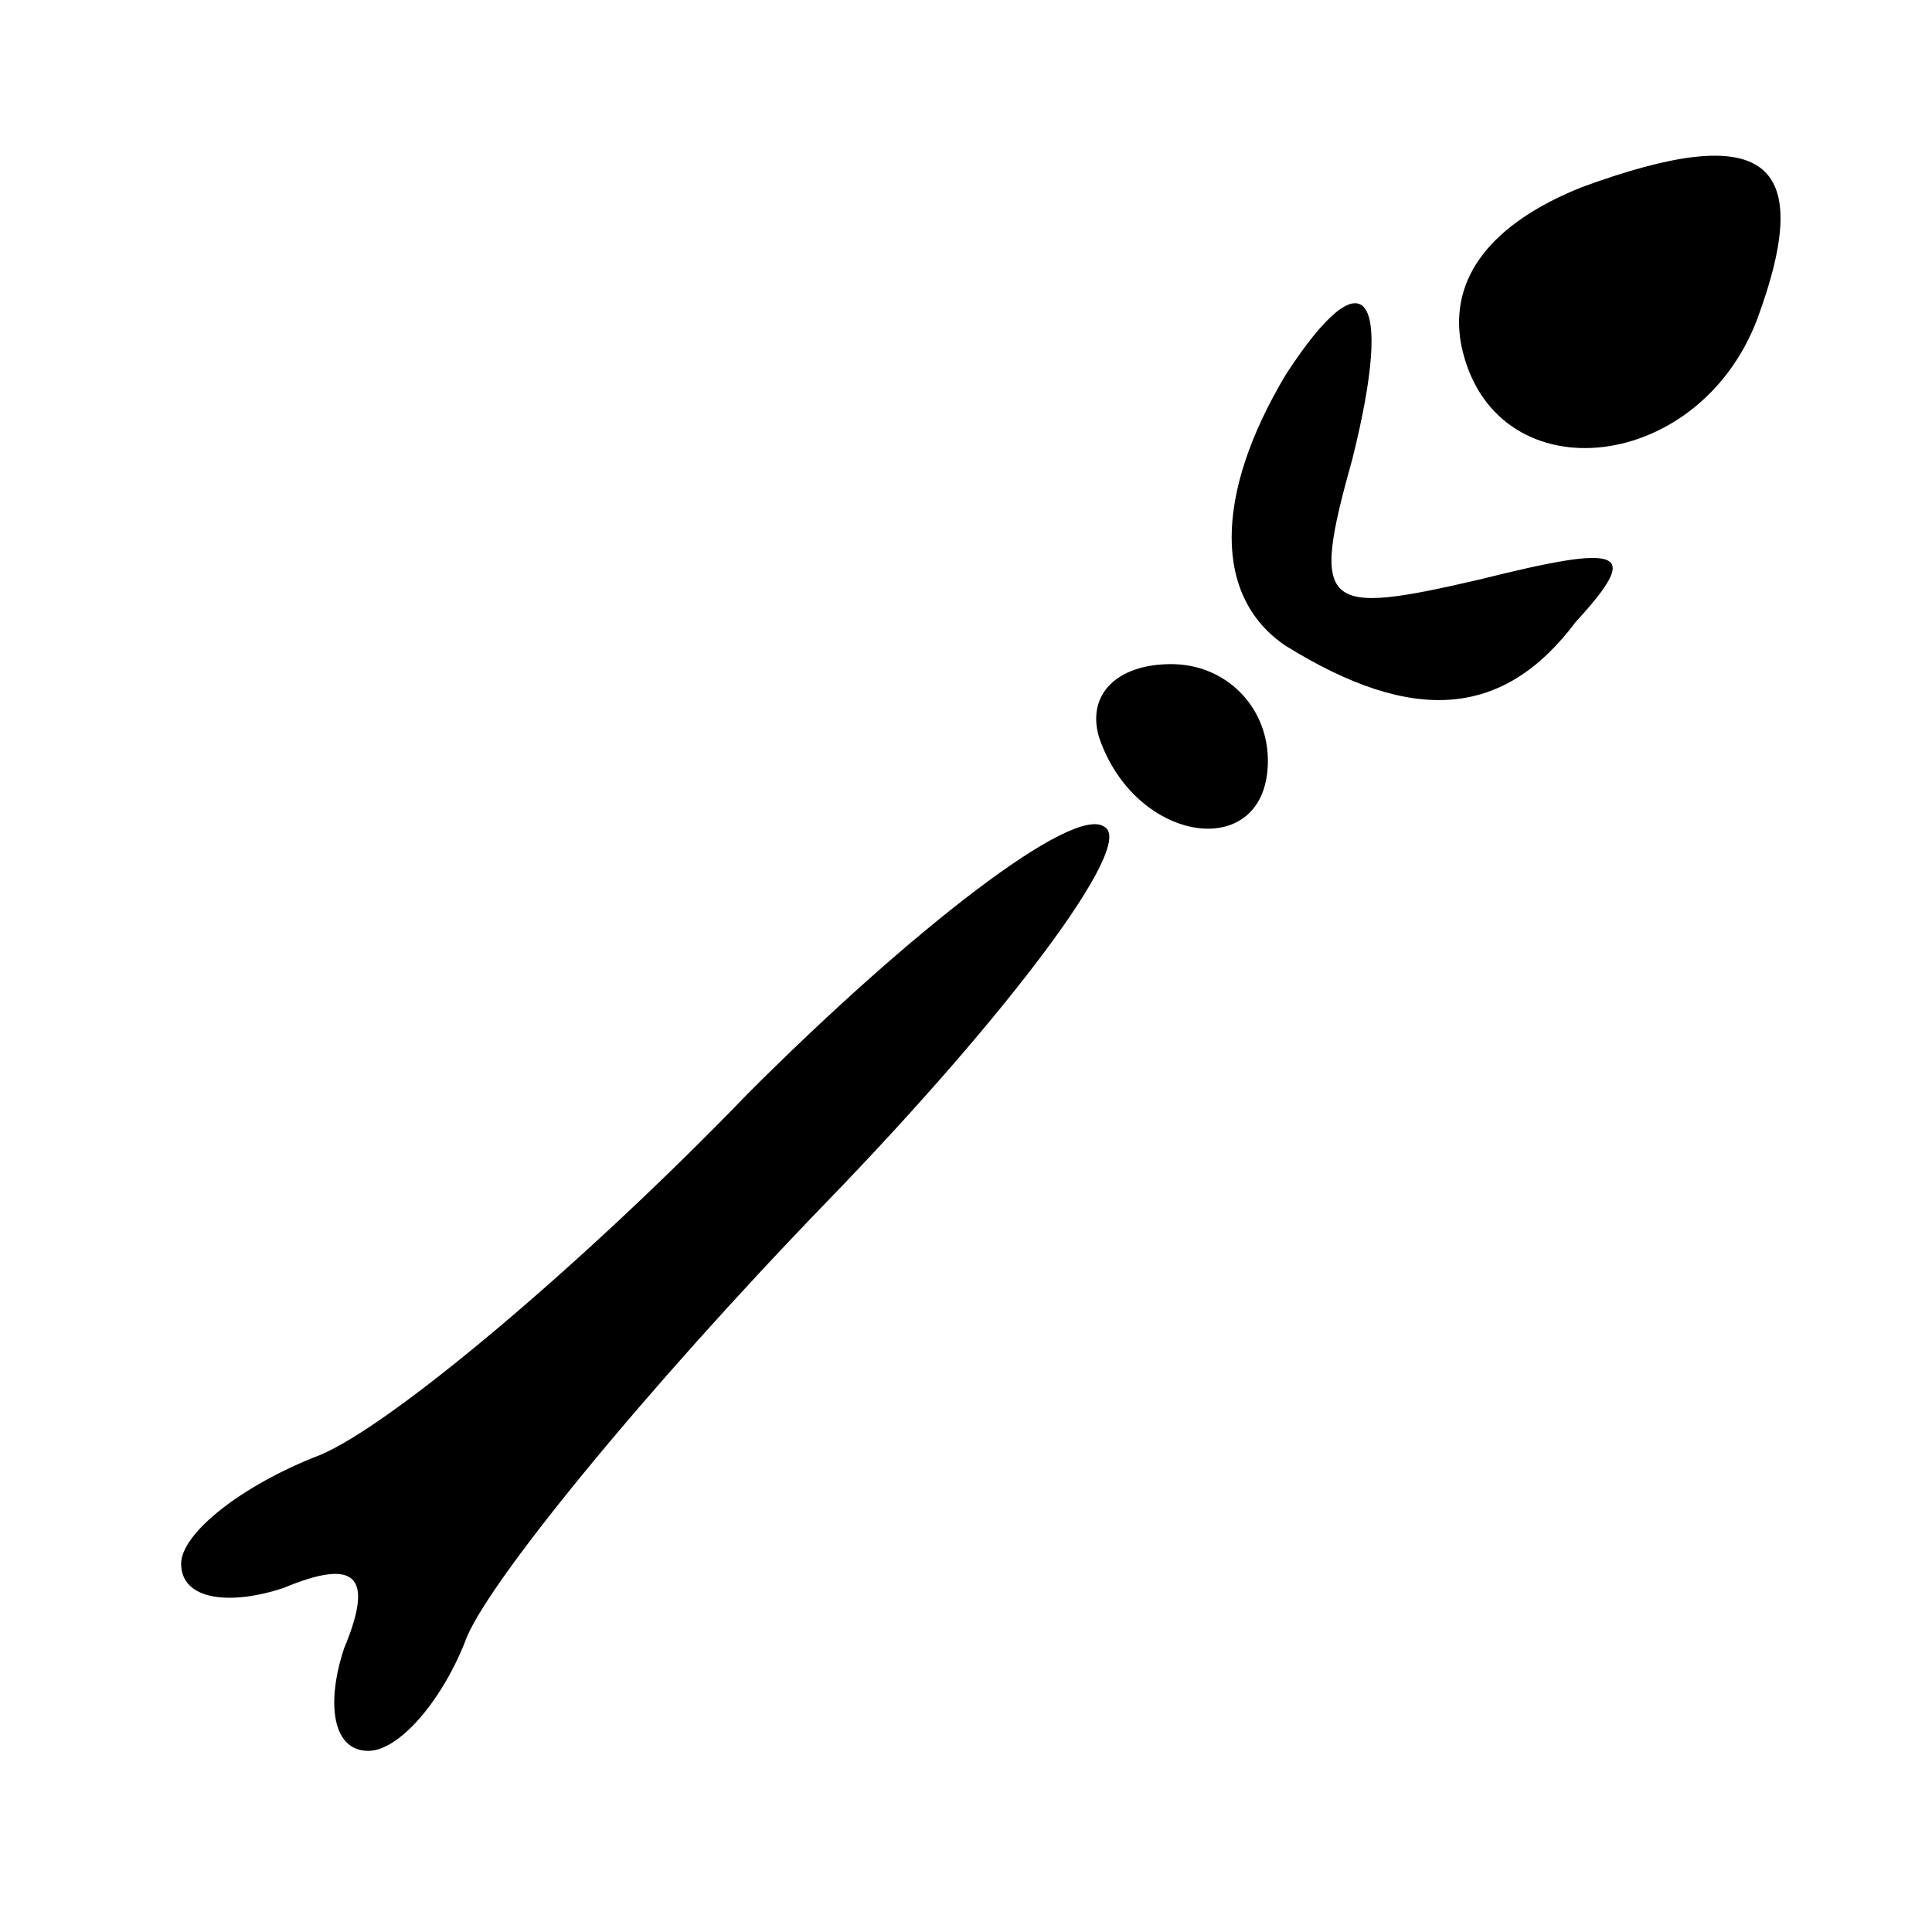 <?xml version="1.0" standalone="no"?>
<!DOCTYPE svg PUBLIC "-//W3C//DTD SVG 20010904//EN"
 "http://www.w3.org/TR/2001/REC-SVG-20010904/DTD/svg10.dtd">
<svg version="1.0" xmlns="http://www.w3.org/2000/svg"
 width="32pt" height="32pt" viewBox="0 0 32 32"
 preserveAspectRatio="xMidYMid meet">
<g transform="translate(0,32) scale(0.1,-0.1)"
fill="#000000" stroke="none">
<path fill="#000000" stroke="none" d="M262 289 c-15 -6 -22 -15 -20 -26 5
-25 39 -22 49 4 10 27 1 33 -29 22z"/>
<path fill="#000000" stroke="none" d="M213 258 c-12 -20 -12 -37 0 -45 21
-13 36 -12 48 4 11 12 8 13 -16 7 -26 -6 -28 -5 -21 20 7 28 2 34 -11 14z"/>
<path fill="#000000" stroke="none" d="M182 198 c6 -18 28 -21 28 -4 0 9 -7
16 -16 16 -9 0 -14 -5 -12 -12z"/>
<path fill="#000000" stroke="none" d="M124 139 c-27 -28 -59 -55 -71 -60 -13
-5 -23 -13 -23 -18 0 -6 8 -7 17 -4 12 5 15 2 10 -10 -3 -9 -2 -17 4 -17 5 0
12 8 16 18 3 9 30 42 60 73 30 31 51 59 46 62 -5 4 -32 -17 -59 -44z"/>
</g>
</svg>

